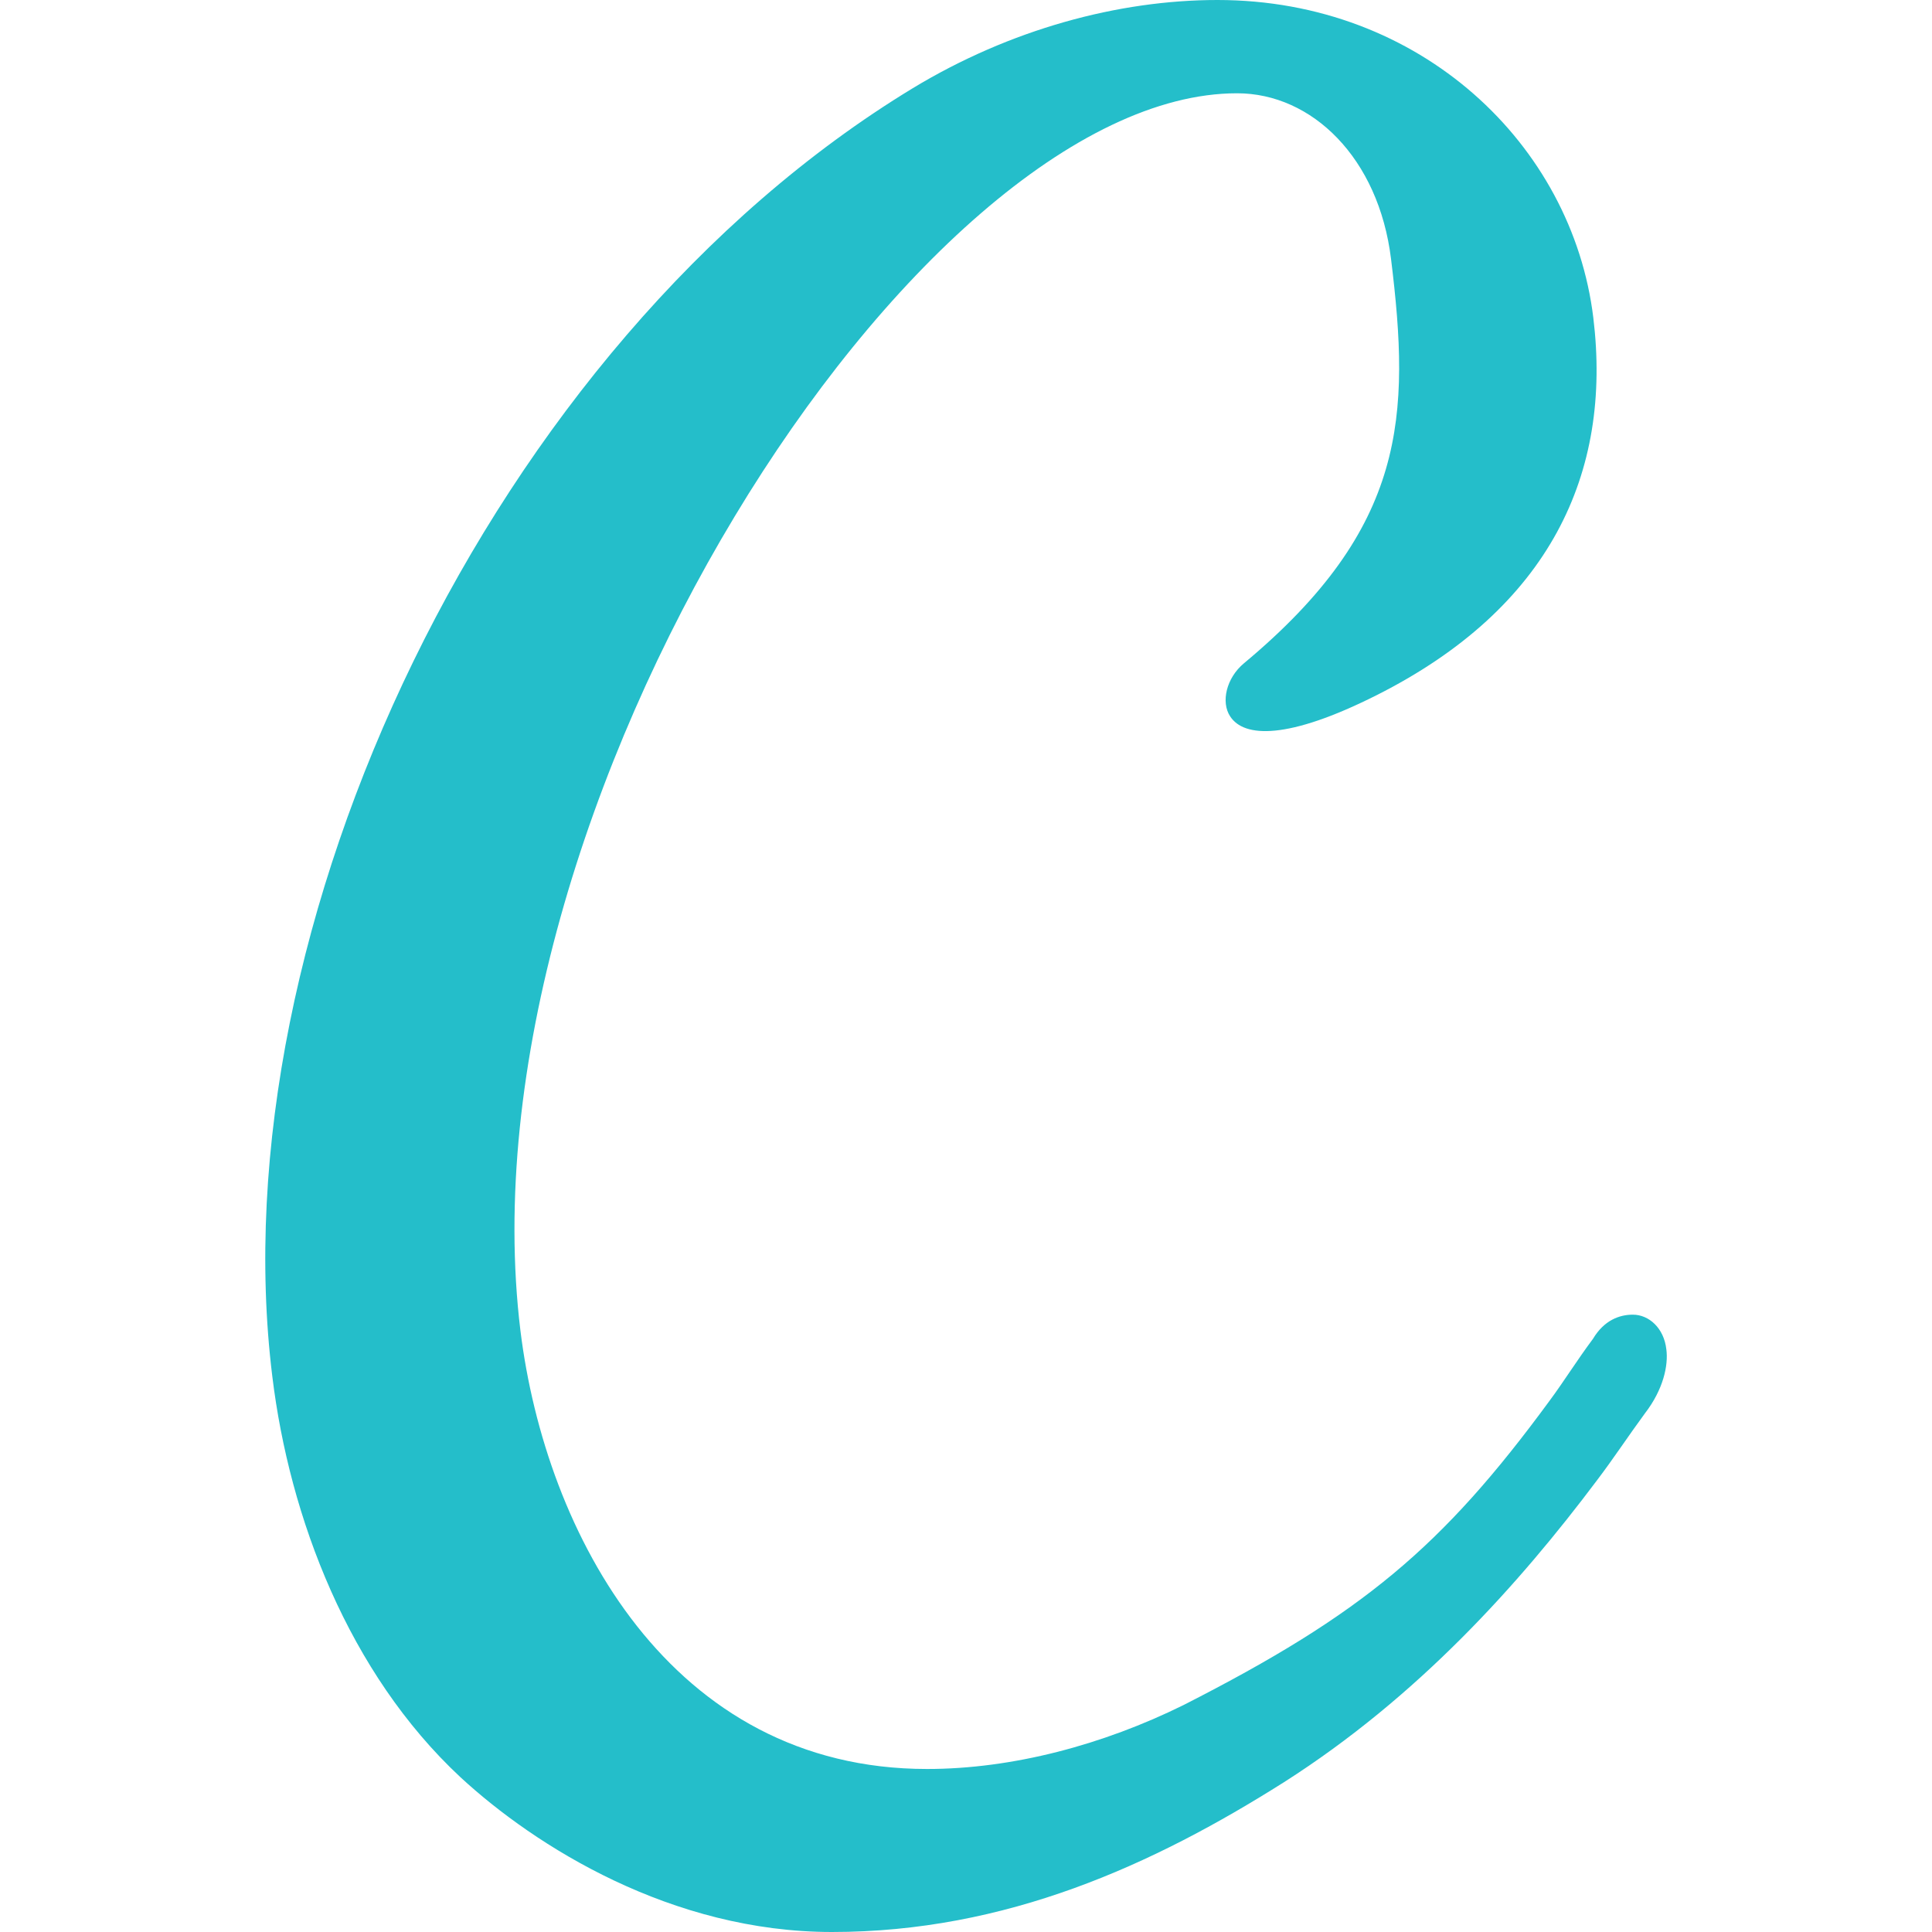 <?xml version="1.0" encoding="utf-8"?>
<!-- Generator: Adobe Illustrator 23.0.3, SVG Export Plug-In . SVG Version: 6.00 Build 0)  -->
<svg version="1.1"
	 id="svg2" xmlns:cc="http://creativecommons.org/ns#" xmlns:dc="http://purl.org/dc/elements/1.1/" xmlns:rdf="http://www.w3.org/1999/02/22-rdf-syntax-ns#" xmlns:svg="http://www.w3.org/2000/svg"
	 xmlns="http://www.w3.org/2000/svg" xmlns:xlink="http://www.w3.org/1999/xlink" x="0px" y="0px" viewBox="0 0 64 64"
	 style="enable-background:new 0 0 64 64;" xml:space="preserve">
<style type="text/css">
	.st0{fill:#24BECA;}
</style>
<g id="Clip-11">
</g>
<path class="st0" d="M52.9,49.04c-2.59,3.45-5.93,7.17-10.37,10C38.18,61.79,33.32,64,27.56,64c-5.31,0-9.82-2.83-12.31-5.13
	c-3.7-3.45-5.66-8.59-6.23-13.28C7.2,30.81,16.24,11.42,30.24,2.92C33.46,0.97,37.05,0,40.33,0c6.73,0,11.75,4.79,12.45,10.52
	c0.63,5.16-1.44,9.62-7.18,12.51c-2.94,1.48-4.39,1.41-4.85,0.7c-0.31-0.47-0.13-1.27,0.46-1.76c5.4-4.5,5.51-8.19,4.87-13.39
	c-0.41-3.35-2.62-5.49-5.1-5.49c-10.62,0-25.85,23.72-23.74,40.99c0.83,6.73,4.97,14.52,13.47,14.52c2.83,0,5.83-0.8,8.5-2.12
	c5.91-3.01,8.56-5.22,12.13-10.09c0.46-0.62,0.9-1.33,1.43-2.04c0.37-0.62,0.88-0.8,1.32-0.8c0.53,0,1.03,0.44,1.11,1.15
	c0.07,0.53-0.1,1.33-0.71,2.12C53.96,47.54,53.44,48.33,52.9,49.04L52.9,49.04z"/>
</svg>
